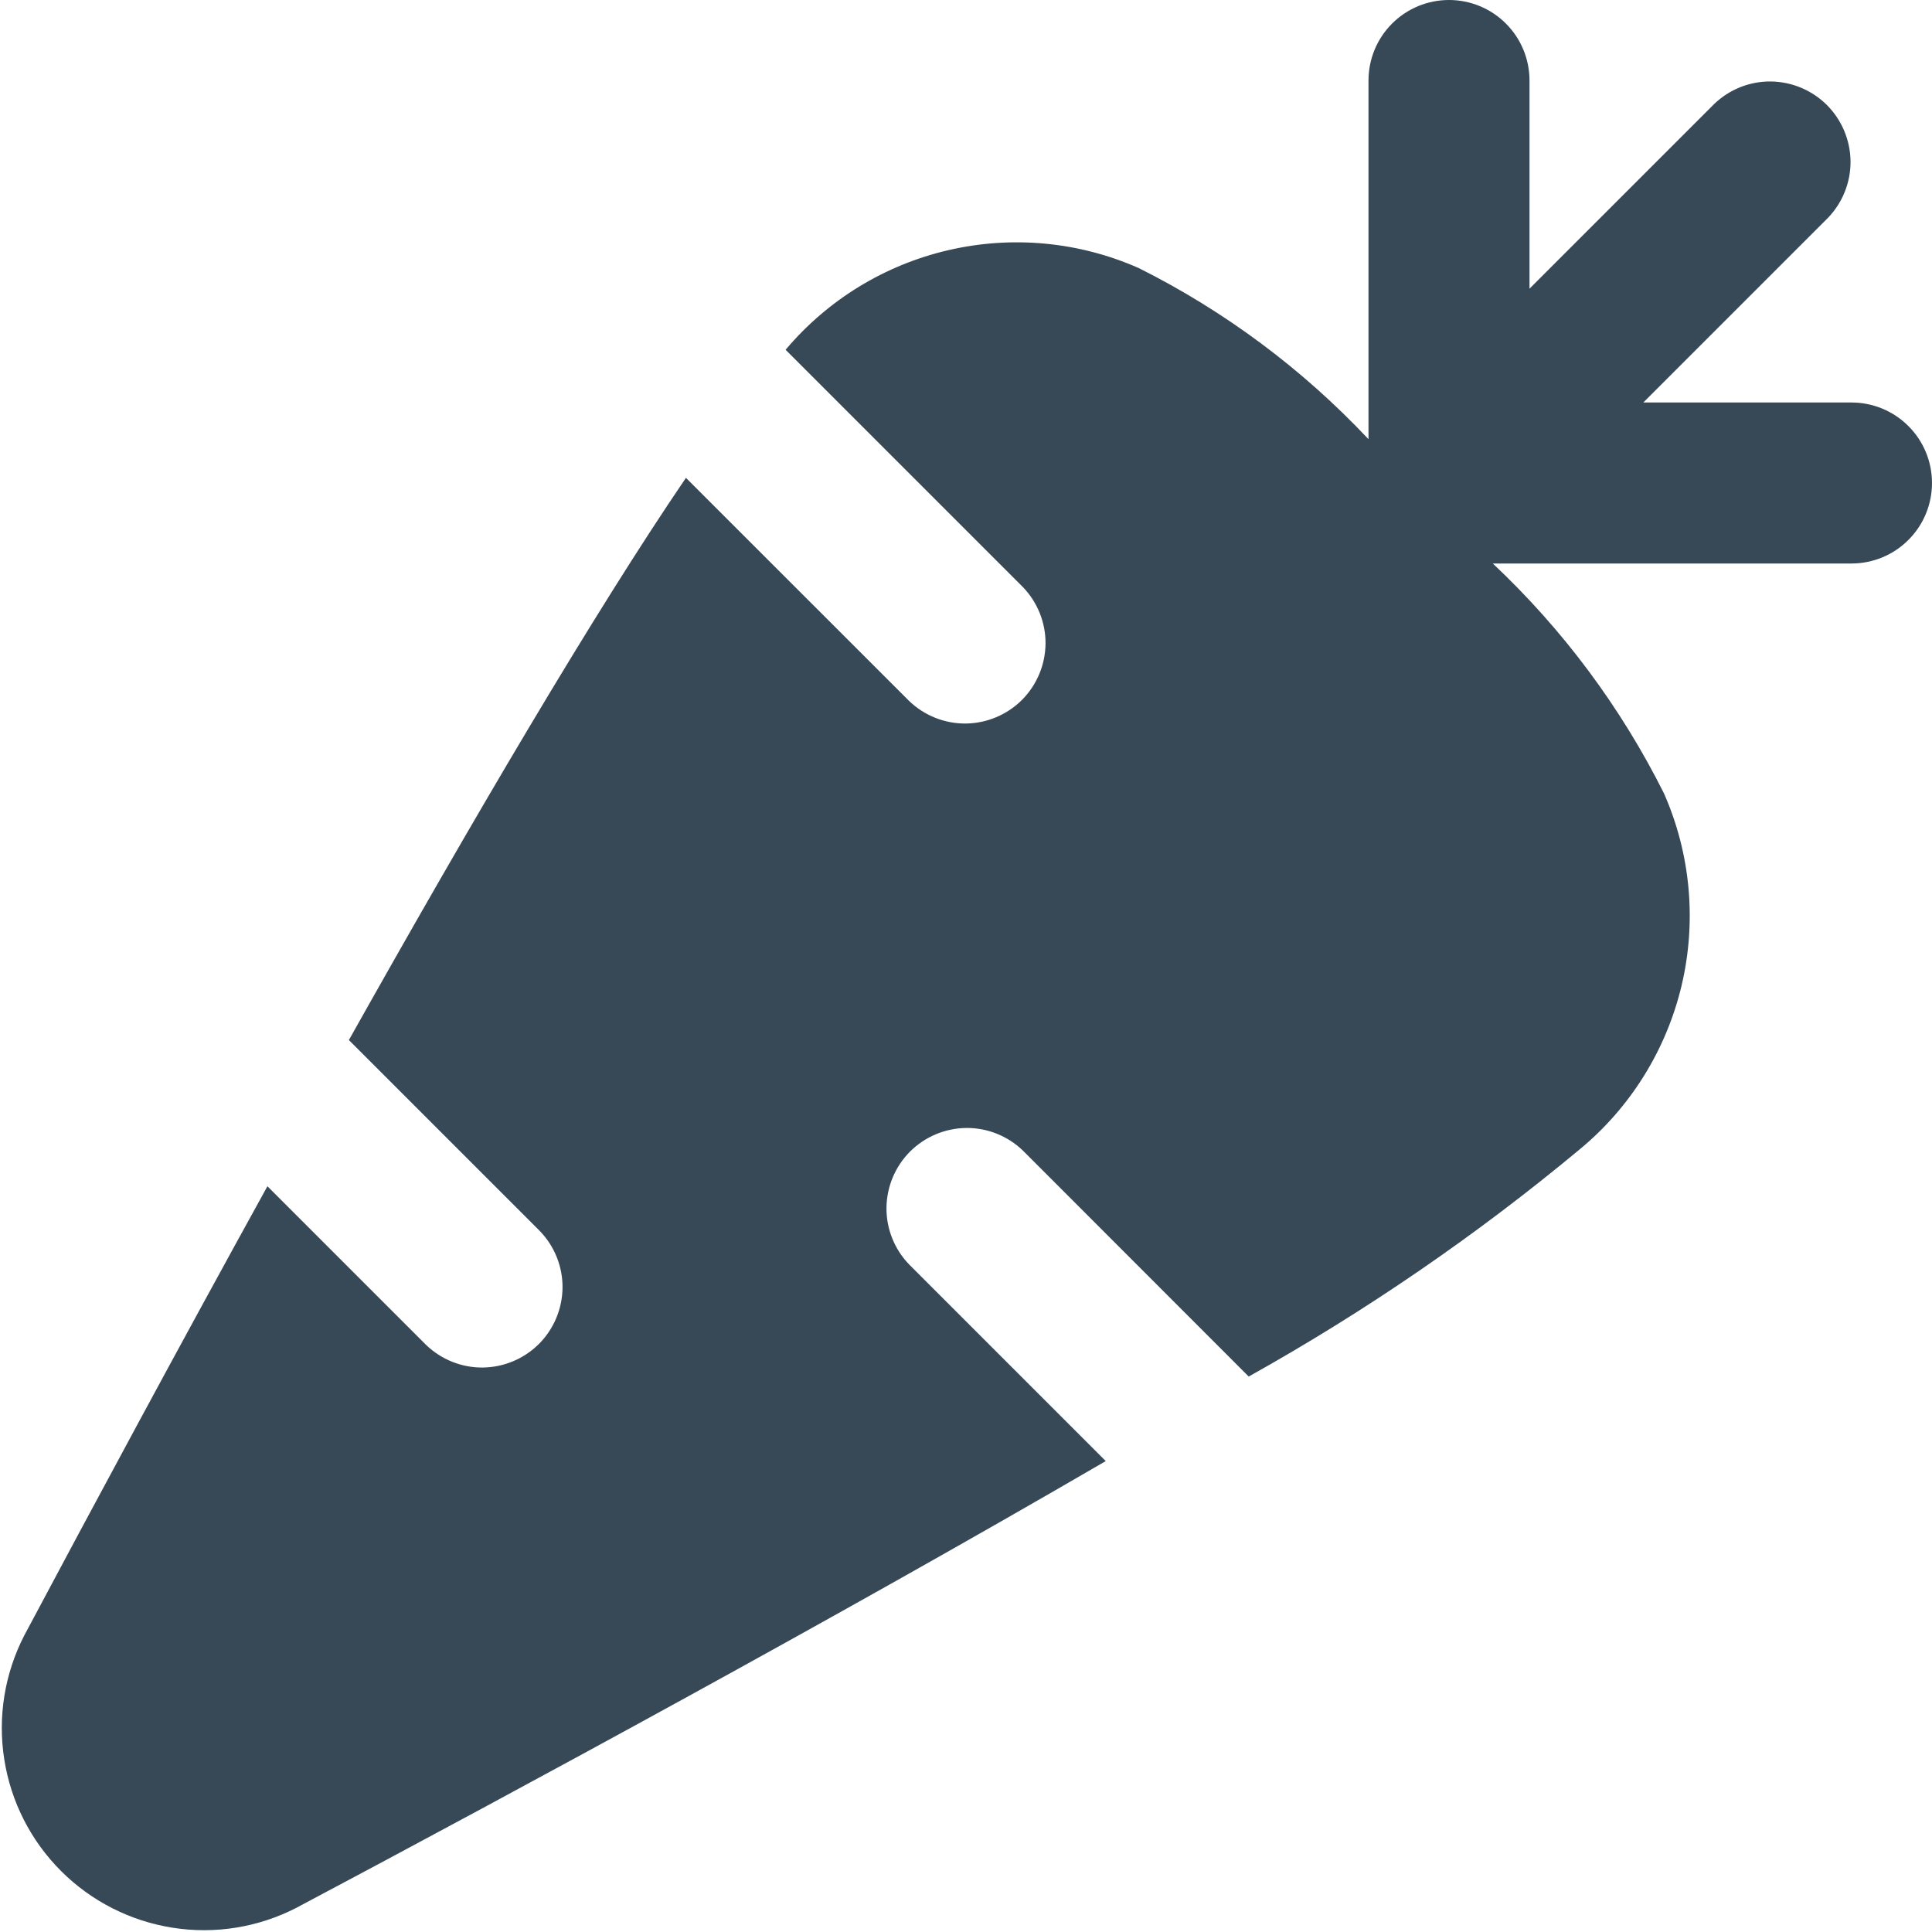 <svg width="24" height="24" viewBox="0 0 24 24" fill="none" xmlns="http://www.w3.org/2000/svg">
<g clip-path="url(#clip0_51_81876)">
<path d="M23 5H20.414L22.707 2.707C22.889 2.518 22.99 2.266 22.988 2.004C22.985 1.741 22.88 1.491 22.695 1.305C22.509 1.12 22.259 1.015 21.996 1.012C21.734 1.01 21.482 1.111 21.293 1.293L19 3.586V1C19 0.735 18.895 0.48 18.707 0.293C18.52 0.105 18.265 0 18 0C17.735 0 17.48 0.105 17.293 0.293C17.105 0.48 17 0.735 17 1V5.456C16.181 4.585 15.215 3.865 14.146 3.33C13.403 3.002 12.574 2.924 11.784 3.107C10.992 3.29 10.282 3.724 9.759 4.345L12.707 7.293C12.889 7.482 12.99 7.734 12.988 7.996C12.985 8.259 12.88 8.509 12.695 8.695C12.509 8.88 12.259 8.985 11.996 8.988C11.734 8.99 11.482 8.889 11.293 8.707L8.521 5.936C7.384 7.605 5.86 10.2 4.334 12.92L6.707 15.293C6.889 15.482 6.99 15.734 6.988 15.996C6.985 16.259 6.88 16.509 6.695 16.695C6.509 16.88 6.259 16.985 5.996 16.988C5.734 16.99 5.482 16.889 5.293 16.707L3.322 14.736C2.215 16.742 1.156 18.712 0.3 20.319C0.057 20.792 -0.03 21.33 0.053 21.855C0.135 22.381 0.382 22.866 0.758 23.242C1.134 23.618 1.62 23.865 2.145 23.947C2.67 24.03 3.208 23.943 3.681 23.7C6.506 22.2 10.443 20.067 13.736 18.15L11.293 15.707C11.111 15.518 11.01 15.266 11.012 15.004C11.015 14.741 11.12 14.491 11.305 14.305C11.491 14.12 11.741 14.015 12.004 14.012C12.266 14.01 12.518 14.111 12.707 14.293L15.512 17.1C16.966 16.288 18.342 15.344 19.622 14.279C20.255 13.757 20.699 13.042 20.889 12.244C21.078 11.446 21.002 10.608 20.671 9.857C20.136 8.787 19.416 7.82 18.544 7H23C23.265 7 23.52 6.895 23.707 6.707C23.895 6.52 24 6.265 24 6C24 5.735 23.895 5.48 23.707 5.293C23.52 5.105 23.265 5 23 5Z" fill="#374957"/>
</g>
<defs>
<clipPath id="clip0_51_81876">
<rect width="24" height="24" fill="white"/>
</clipPath>
</defs>
</svg>
